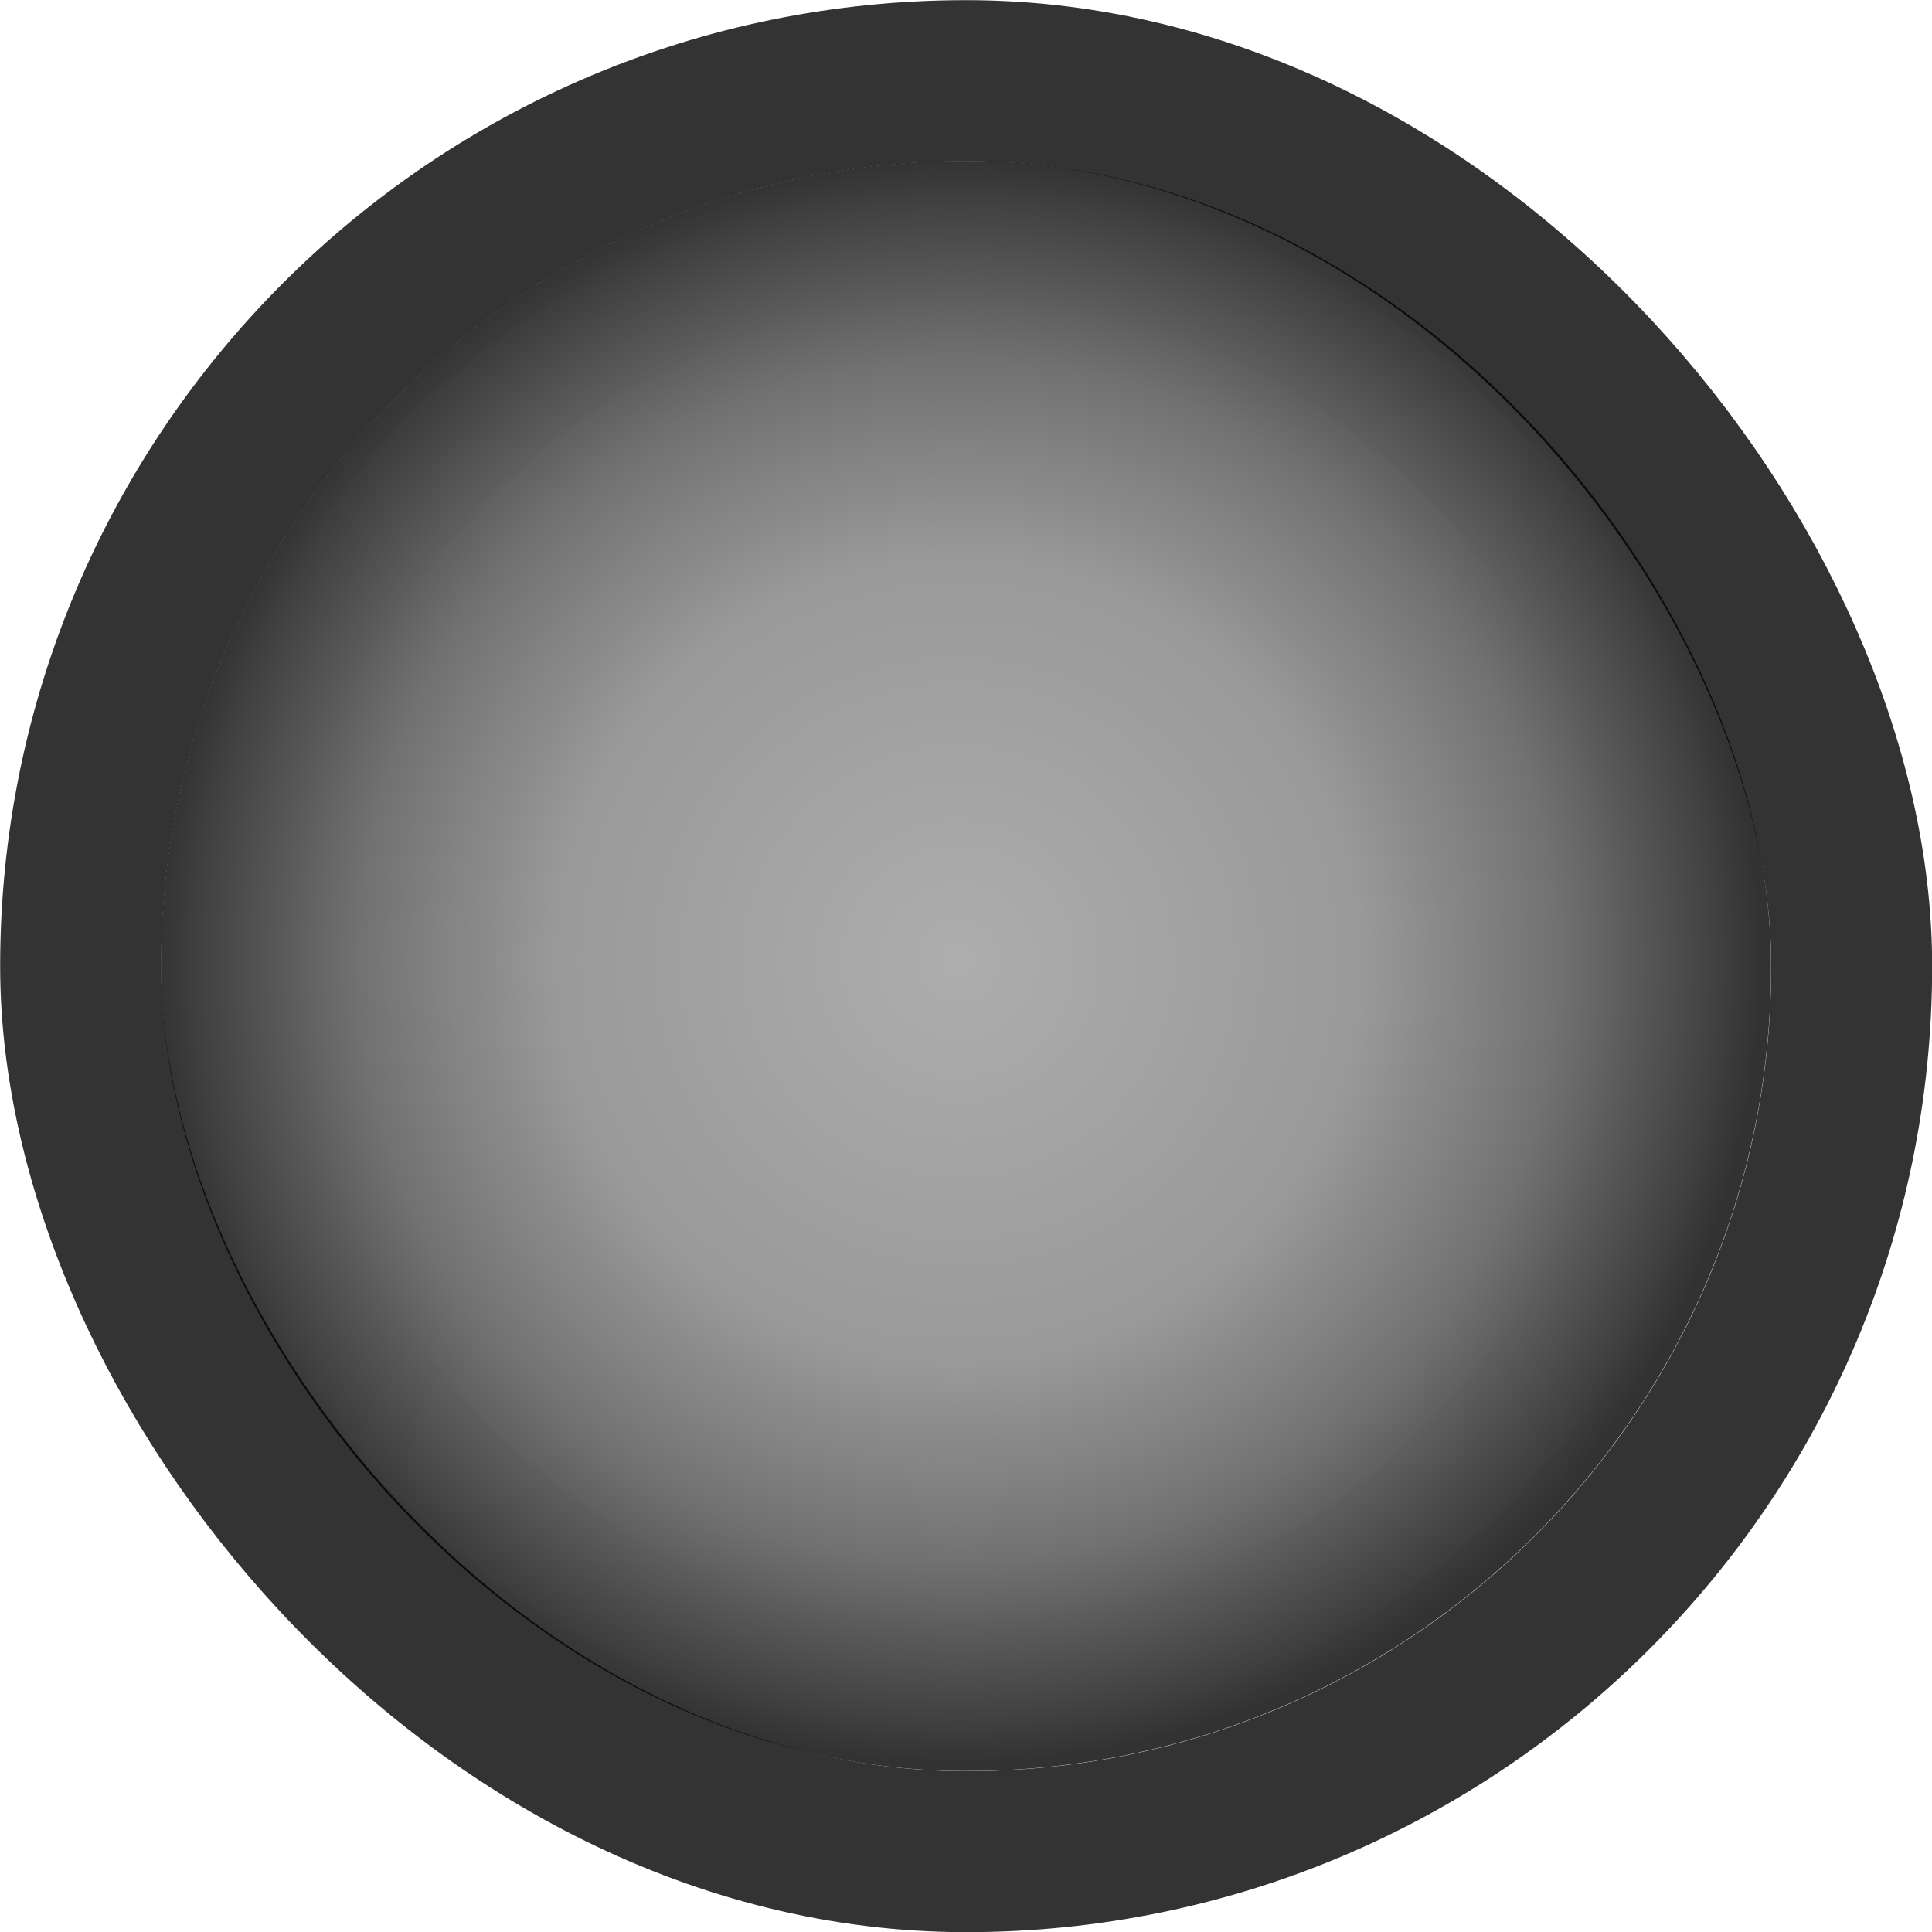 <?xml version="1.0" encoding="UTF-8" standalone="no"?>
<svg
   xmlns:dc="http://purl.org/dc/elements/1.1/"
   xmlns:cc="http://creativecommons.org/ns#"
   xmlns:rdf="http://www.w3.org/1999/02/22-rdf-syntax-ns#"
   xmlns:svg="http://www.w3.org/2000/svg"
   xmlns="http://www.w3.org/2000/svg"
   xmlns:xlink="http://www.w3.org/1999/xlink"
   xmlns:sodipodi="http://sodipodi.sourceforge.net/DTD/sodipodi-0.dtd"
   xmlns:inkscape="http://www.inkscape.org/namespaces/inkscape"
   width="24"
   height="24"
   viewBox="0 0 6.35 6.35"
   version="1.1"
   id="svg8"
   inkscape:version="1.0 (4035a4fb49, 2020-05-01)"
   sodipodi:docname="ui_toggle_off.svg">
  <defs
     id="defs2">
    <linearGradient
       inkscape:collect="always"
       id="linearGradient847">
      <stop
         style="stop-color:#999999;stop-opacity:0.8"
         offset="0"
         id="stop843" />
      <stop
         id="stop853"
         offset="0.501"
         style="stop-color:#808080;stop-opacity:0.8" />
      <stop
         id="stop851"
         offset="0.746"
         style="stop-color:#4d4d4d;stop-opacity:0.796" />
      <stop
         style="stop-color:#000000;stop-opacity:0.803"
         offset="1"
         id="stop845" />
    </linearGradient>
    <radialGradient
       inkscape:collect="always"
       xlink:href="#linearGradient847"
       id="radialGradient849"
       cx="2.117"
       cy="2.117"
       fx="2.117"
       fy="2.117"
       r="1.587"
       gradientUnits="userSpaceOnUse"
       gradientTransform="matrix(1.667,0,0,1.667,-0.38,-0.37)" />
  </defs>
  <sodipodi:namedview
     id="base"
     pagecolor="#ffffff"
     bordercolor="#666666"
     borderopacity="1.0"
     inkscape:pageopacity="0.0"
     inkscape:pageshadow="2"
     inkscape:zoom="31.678384"
     inkscape:cx="8.1561265"
     inkscape:cy="12.223821"
     inkscape:document-units="px"
     inkscape:current-layer="layer1"
     inkscape:document-rotation="0"
     showgrid="false"
     units="px"
     inkscape:pagecheckerboard="true"
     inkscape:window-width="1920"
     inkscape:window-height="1064"
     inkscape:window-x="1920"
     inkscape:window-y="0"
     inkscape:window-maximized="1" />
  <g
     inkscape:label="Layer 1"
     inkscape:groupmode="layer"
     id="layer1">
    <rect
       style="fill:url(#radialGradient849);fill-opacity:1;fill-rule:nonzero;stroke:none;stroke-width:0;stroke-linecap:round;stroke-linejoin:round;stroke-miterlimit:4;stroke-dasharray:none;stroke-dashoffset:0;stroke-opacity:1;image-rendering:auto"
       id="rect1404"
       width="5.292"
       height="5.292"
       x="0.529"
       y="0.529"
       ry="2.646"
       rx="2.646"
       inkscape:label="fill" />
    <rect
       inkscape:label="stroke"
       rx="2.91"
       ry="2.91"
       y="0.265"
       x="0.265"
       height="5.821"
       width="5.821"
       id="rect1406"
       style="fill:none;fill-opacity:1;fill-rule:nonzero;stroke:#000000;stroke-width:0.529;stroke-linecap:round;stroke-linejoin:round;stroke-miterlimit:4;stroke-dasharray:none;stroke-dashoffset:0;stroke-opacity:0.799;image-rendering:auto" />
    <rect
       style="display:none;fill:none;fill-opacity:1;fill-rule:nonzero;stroke:#ff0000;stroke-width:0.543;stroke-linecap:round;stroke-linejoin:round;stroke-miterlimit:4;stroke-dasharray:none;stroke-dashoffset:0;stroke-opacity:1;image-rendering:auto"
       id="rect1408"
       width="7.924"
       height="7.924"
       x="0.271"
       y="0.271"
       ry="2.117"
       rx="2.117"
       inkscape:label="clip" />
  </g>
</svg>
